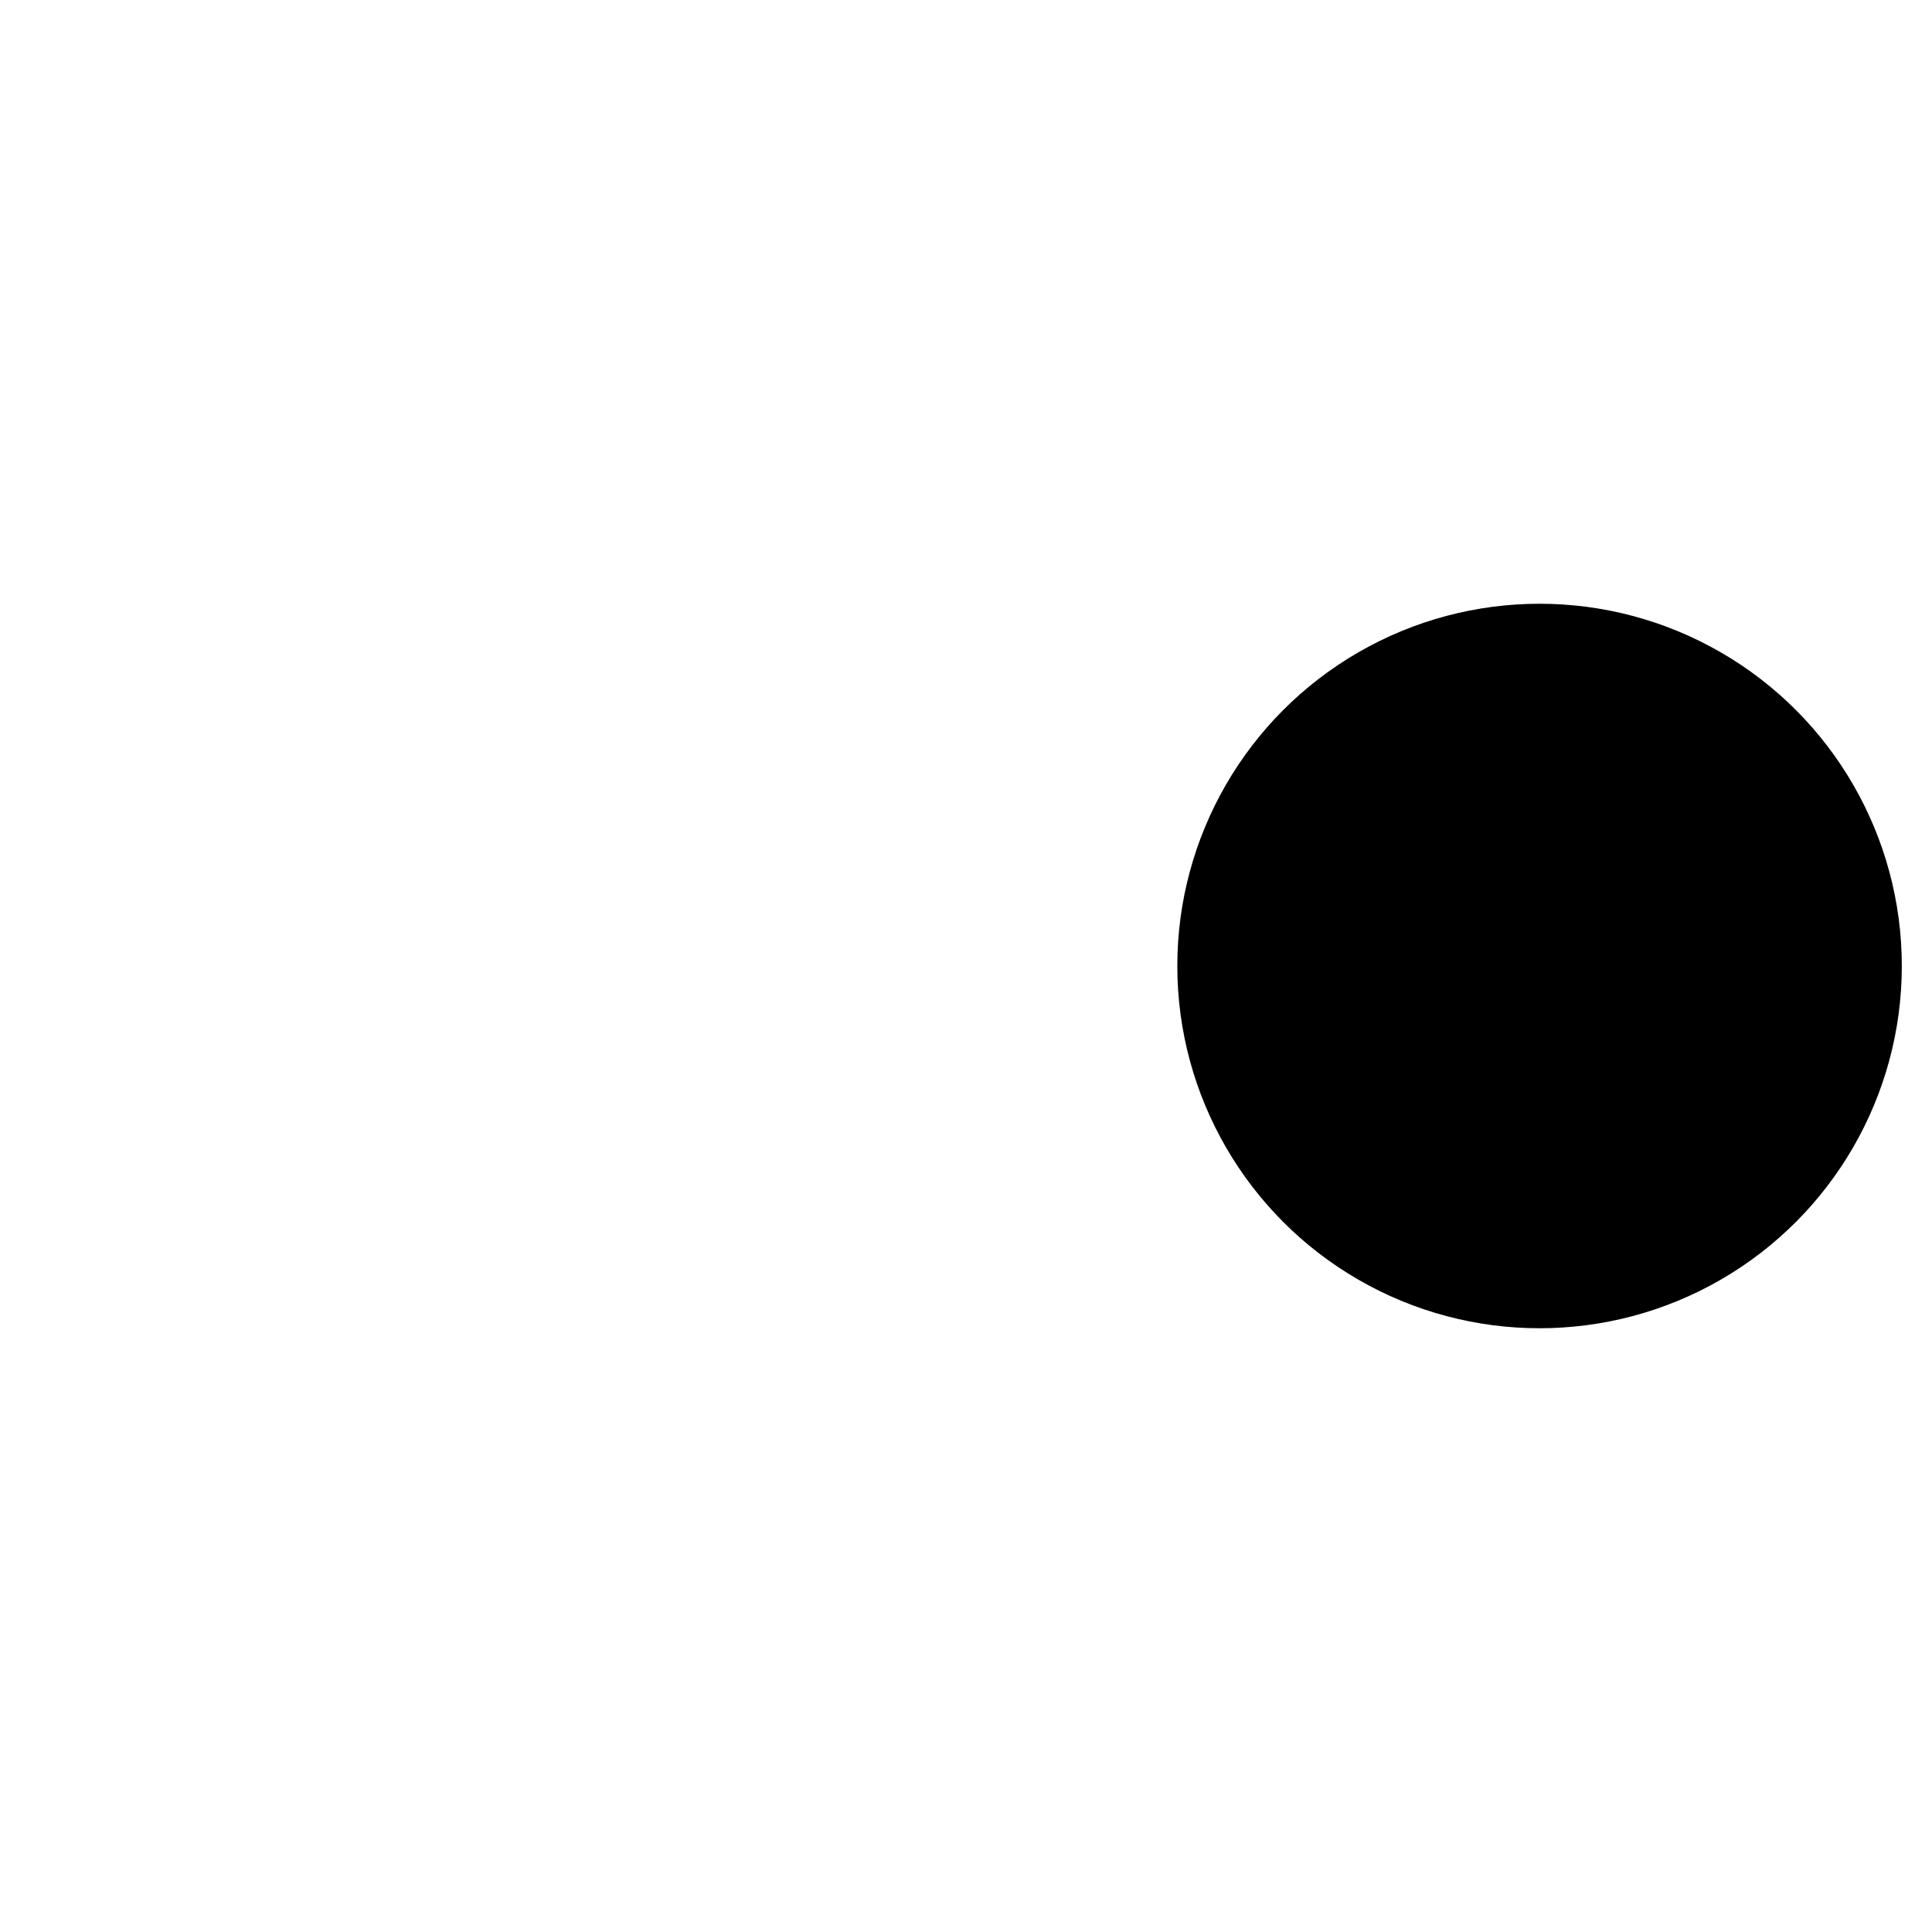 <svg xmlns="http://www.w3.org/2000/svg" viewBox="0 0 64 64"><circle cx="51" cy="32" r="12" stroke-miterlimit="10" stroke-width="2"/><path stroke-miterlimit="10" stroke-width="2" d="M0 32h38M6 32v10m8-10v6"/></svg>